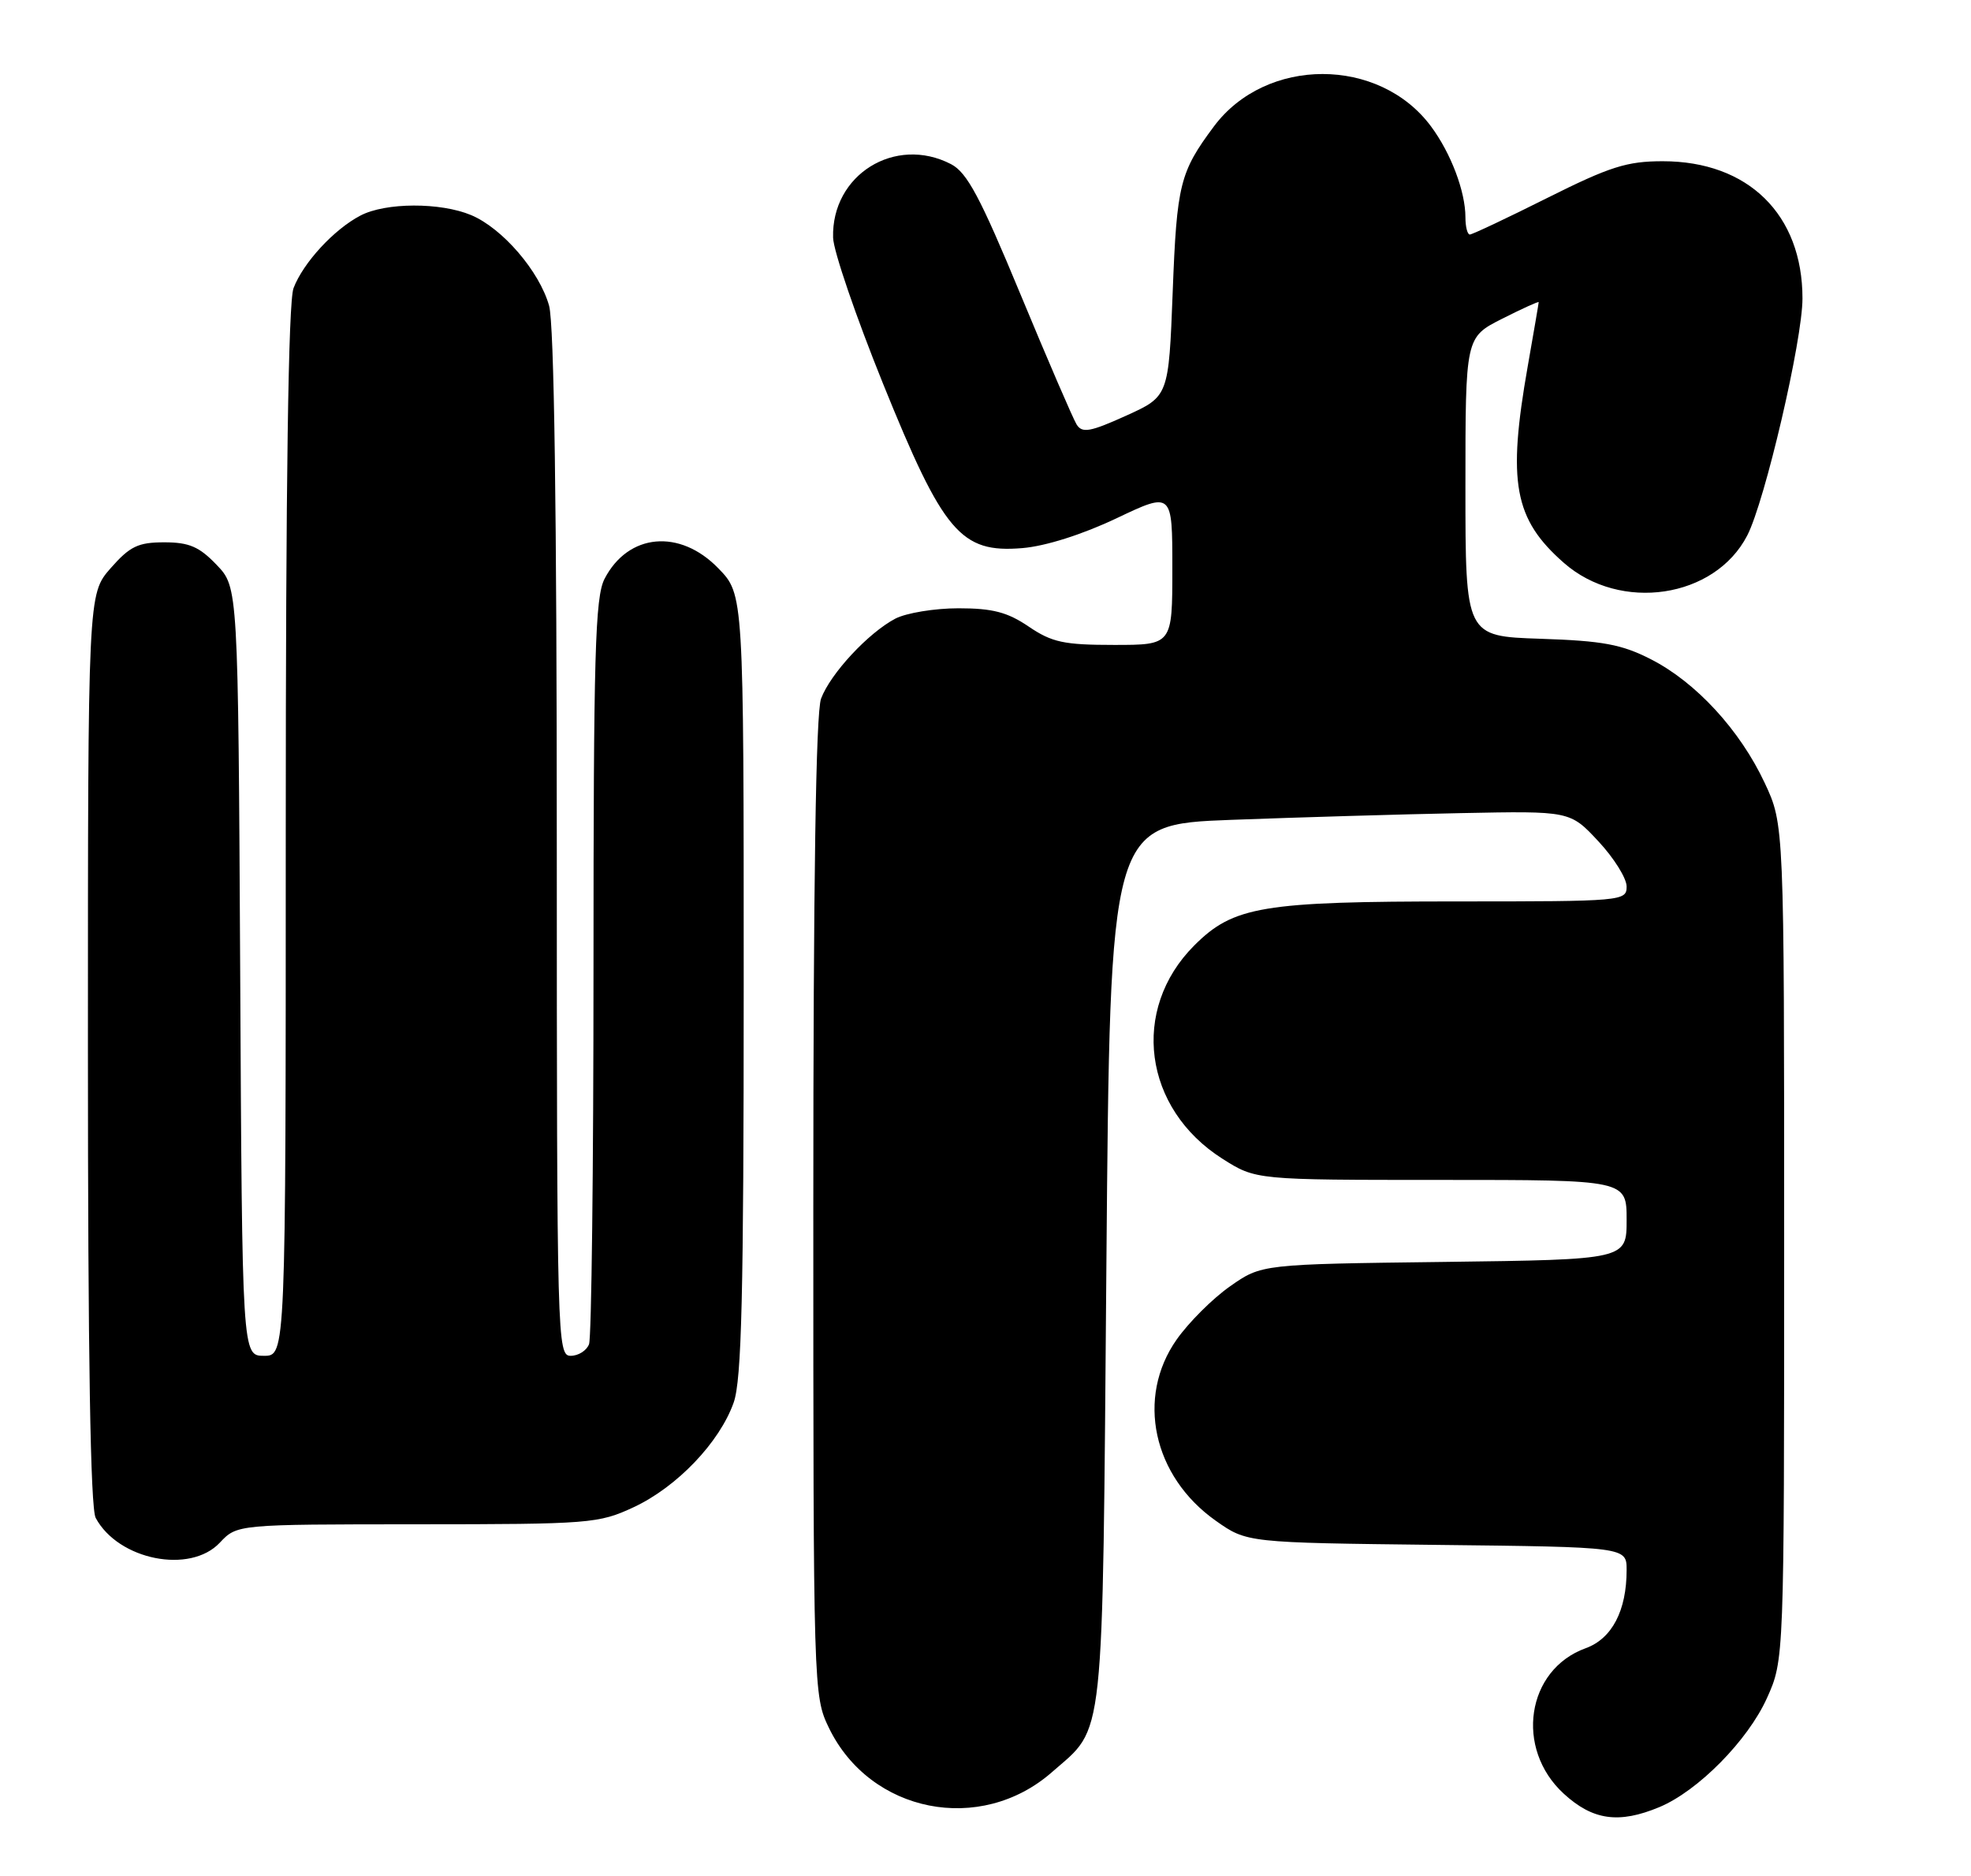<?xml version="1.0" encoding="UTF-8" standalone="no"?>
<!DOCTYPE svg PUBLIC "-//W3C//DTD SVG 1.1//EN" "http://www.w3.org/Graphics/SVG/1.1/DTD/svg11.dtd" >
<svg xmlns="http://www.w3.org/2000/svg" xmlns:xlink="http://www.w3.org/1999/xlink" version="1.1" viewBox="0 0 269 256">
 <g >
 <path fill="currentColor"
d=" M 226.47 246.58 C 231.74 244.38 238.53 237.50 241.14 231.73 C 243.50 226.50 243.50 226.50 243.50 169.50 C 243.50 112.50 243.50 112.50 240.84 106.82 C 237.46 99.61 231.47 93.10 225.32 89.96 C 221.33 87.92 218.74 87.44 210.25 87.16 C 200.00 86.82 200.00 86.82 200.00 66.43 C 200.00 46.03 200.00 46.03 205.00 43.50 C 207.75 42.11 210.00 41.09 210.00 41.23 C 210.00 41.38 209.32 45.33 208.50 50.00 C 205.71 65.84 206.63 70.83 213.43 76.80 C 221.14 83.57 234.03 81.65 238.46 73.07 C 240.88 68.39 246.00 46.43 246.00 40.72 C 246.00 29.27 238.60 22.00 226.93 22.00 C 222.03 22.00 219.71 22.74 211.19 27.00 C 205.70 29.75 200.93 32.00 200.60 32.00 C 200.27 32.00 200.00 30.94 200.00 29.65 C 200.00 26.13 198.02 20.90 195.30 17.24 C 188.23 7.72 172.79 7.72 165.68 17.24 C 161.03 23.48 160.61 25.13 160.05 39.80 C 159.50 54.09 159.50 54.09 153.67 56.73 C 148.78 58.94 147.70 59.13 146.94 57.93 C 146.45 57.14 143.00 49.14 139.27 40.15 C 133.79 26.92 131.99 23.54 129.80 22.40 C 122.16 18.44 113.46 23.86 113.70 32.43 C 113.75 34.26 116.83 43.24 120.53 52.39 C 128.75 72.69 131.12 75.49 139.52 74.79 C 142.68 74.53 147.70 72.94 152.36 70.73 C 160.00 67.10 160.00 67.10 160.00 77.55 C 160.00 88.00 160.00 88.00 152.04 88.00 C 145.21 88.00 143.57 87.65 140.40 85.50 C 137.50 83.53 135.47 83.00 130.81 83.00 C 127.56 83.00 123.69 83.64 122.20 84.41 C 118.51 86.35 113.35 91.90 112.06 95.32 C 111.35 97.20 111.00 120.20 111.00 164.75 C 111.00 230.71 111.02 231.41 113.13 235.77 C 118.76 247.39 133.81 250.37 143.57 241.81 C 150.85 235.42 150.44 239.16 151.00 172.50 C 151.50 112.50 151.50 112.50 168.00 111.87 C 177.07 111.53 191.20 111.11 199.39 110.95 C 214.28 110.65 214.28 110.65 218.14 114.79 C 220.26 117.06 222.00 119.84 222.00 120.96 C 222.00 122.95 221.48 123.00 198.94 123.00 C 172.29 123.00 168.34 123.66 163.00 129.00 C 154.25 137.75 156.04 151.27 166.85 158.12 C 171.39 161.00 171.39 161.00 196.70 161.00 C 222.00 161.00 222.00 161.00 222.00 166.44 C 222.00 171.87 222.00 171.87 197.08 172.19 C 172.17 172.50 172.17 172.50 167.86 175.53 C 165.49 177.19 162.22 180.46 160.59 182.78 C 155.02 190.70 157.34 201.44 165.92 207.50 C 170.17 210.50 170.17 210.50 196.08 210.80 C 222.00 211.09 222.00 211.09 222.00 214.23 C 222.00 219.78 220.00 223.60 216.41 224.90 C 208.32 227.82 206.70 238.59 213.42 244.75 C 217.39 248.39 220.95 248.88 226.47 246.58 Z  M 30.00 210.50 C 32.35 208.00 32.35 208.00 56.92 207.99 C 80.56 207.98 81.69 207.89 86.50 205.65 C 92.40 202.89 98.21 196.81 100.13 191.38 C 101.22 188.28 101.50 176.80 101.50 134.31 C 101.50 81.11 101.50 81.11 98.05 77.56 C 92.78 72.11 85.73 72.76 82.51 78.98 C 81.22 81.47 81.00 89.26 81.00 131.87 C 81.00 159.35 80.73 182.55 80.39 183.42 C 80.06 184.29 78.93 185.00 77.89 185.00 C 76.05 185.00 76.00 183.02 75.99 115.25 C 75.99 69.66 75.63 44.19 74.94 41.72 C 73.63 37.02 68.57 31.14 64.30 29.35 C 60.09 27.59 52.62 27.62 49.20 29.41 C 45.57 31.30 41.37 35.87 40.06 39.32 C 39.35 41.21 39.00 65.52 39.00 113.57 C 39.00 185.00 39.00 185.00 36.03 185.00 C 33.05 185.00 33.05 185.00 32.78 132.57 C 32.50 80.13 32.50 80.13 29.56 77.07 C 27.20 74.60 25.81 74.00 22.42 74.00 C 18.85 74.00 17.73 74.54 15.10 77.53 C 12.00 81.07 12.00 81.07 12.00 143.10 C 12.00 185.02 12.34 205.78 13.06 207.12 C 16.14 212.86 25.94 214.82 30.00 210.50 Z "/>
</g>
</svg>